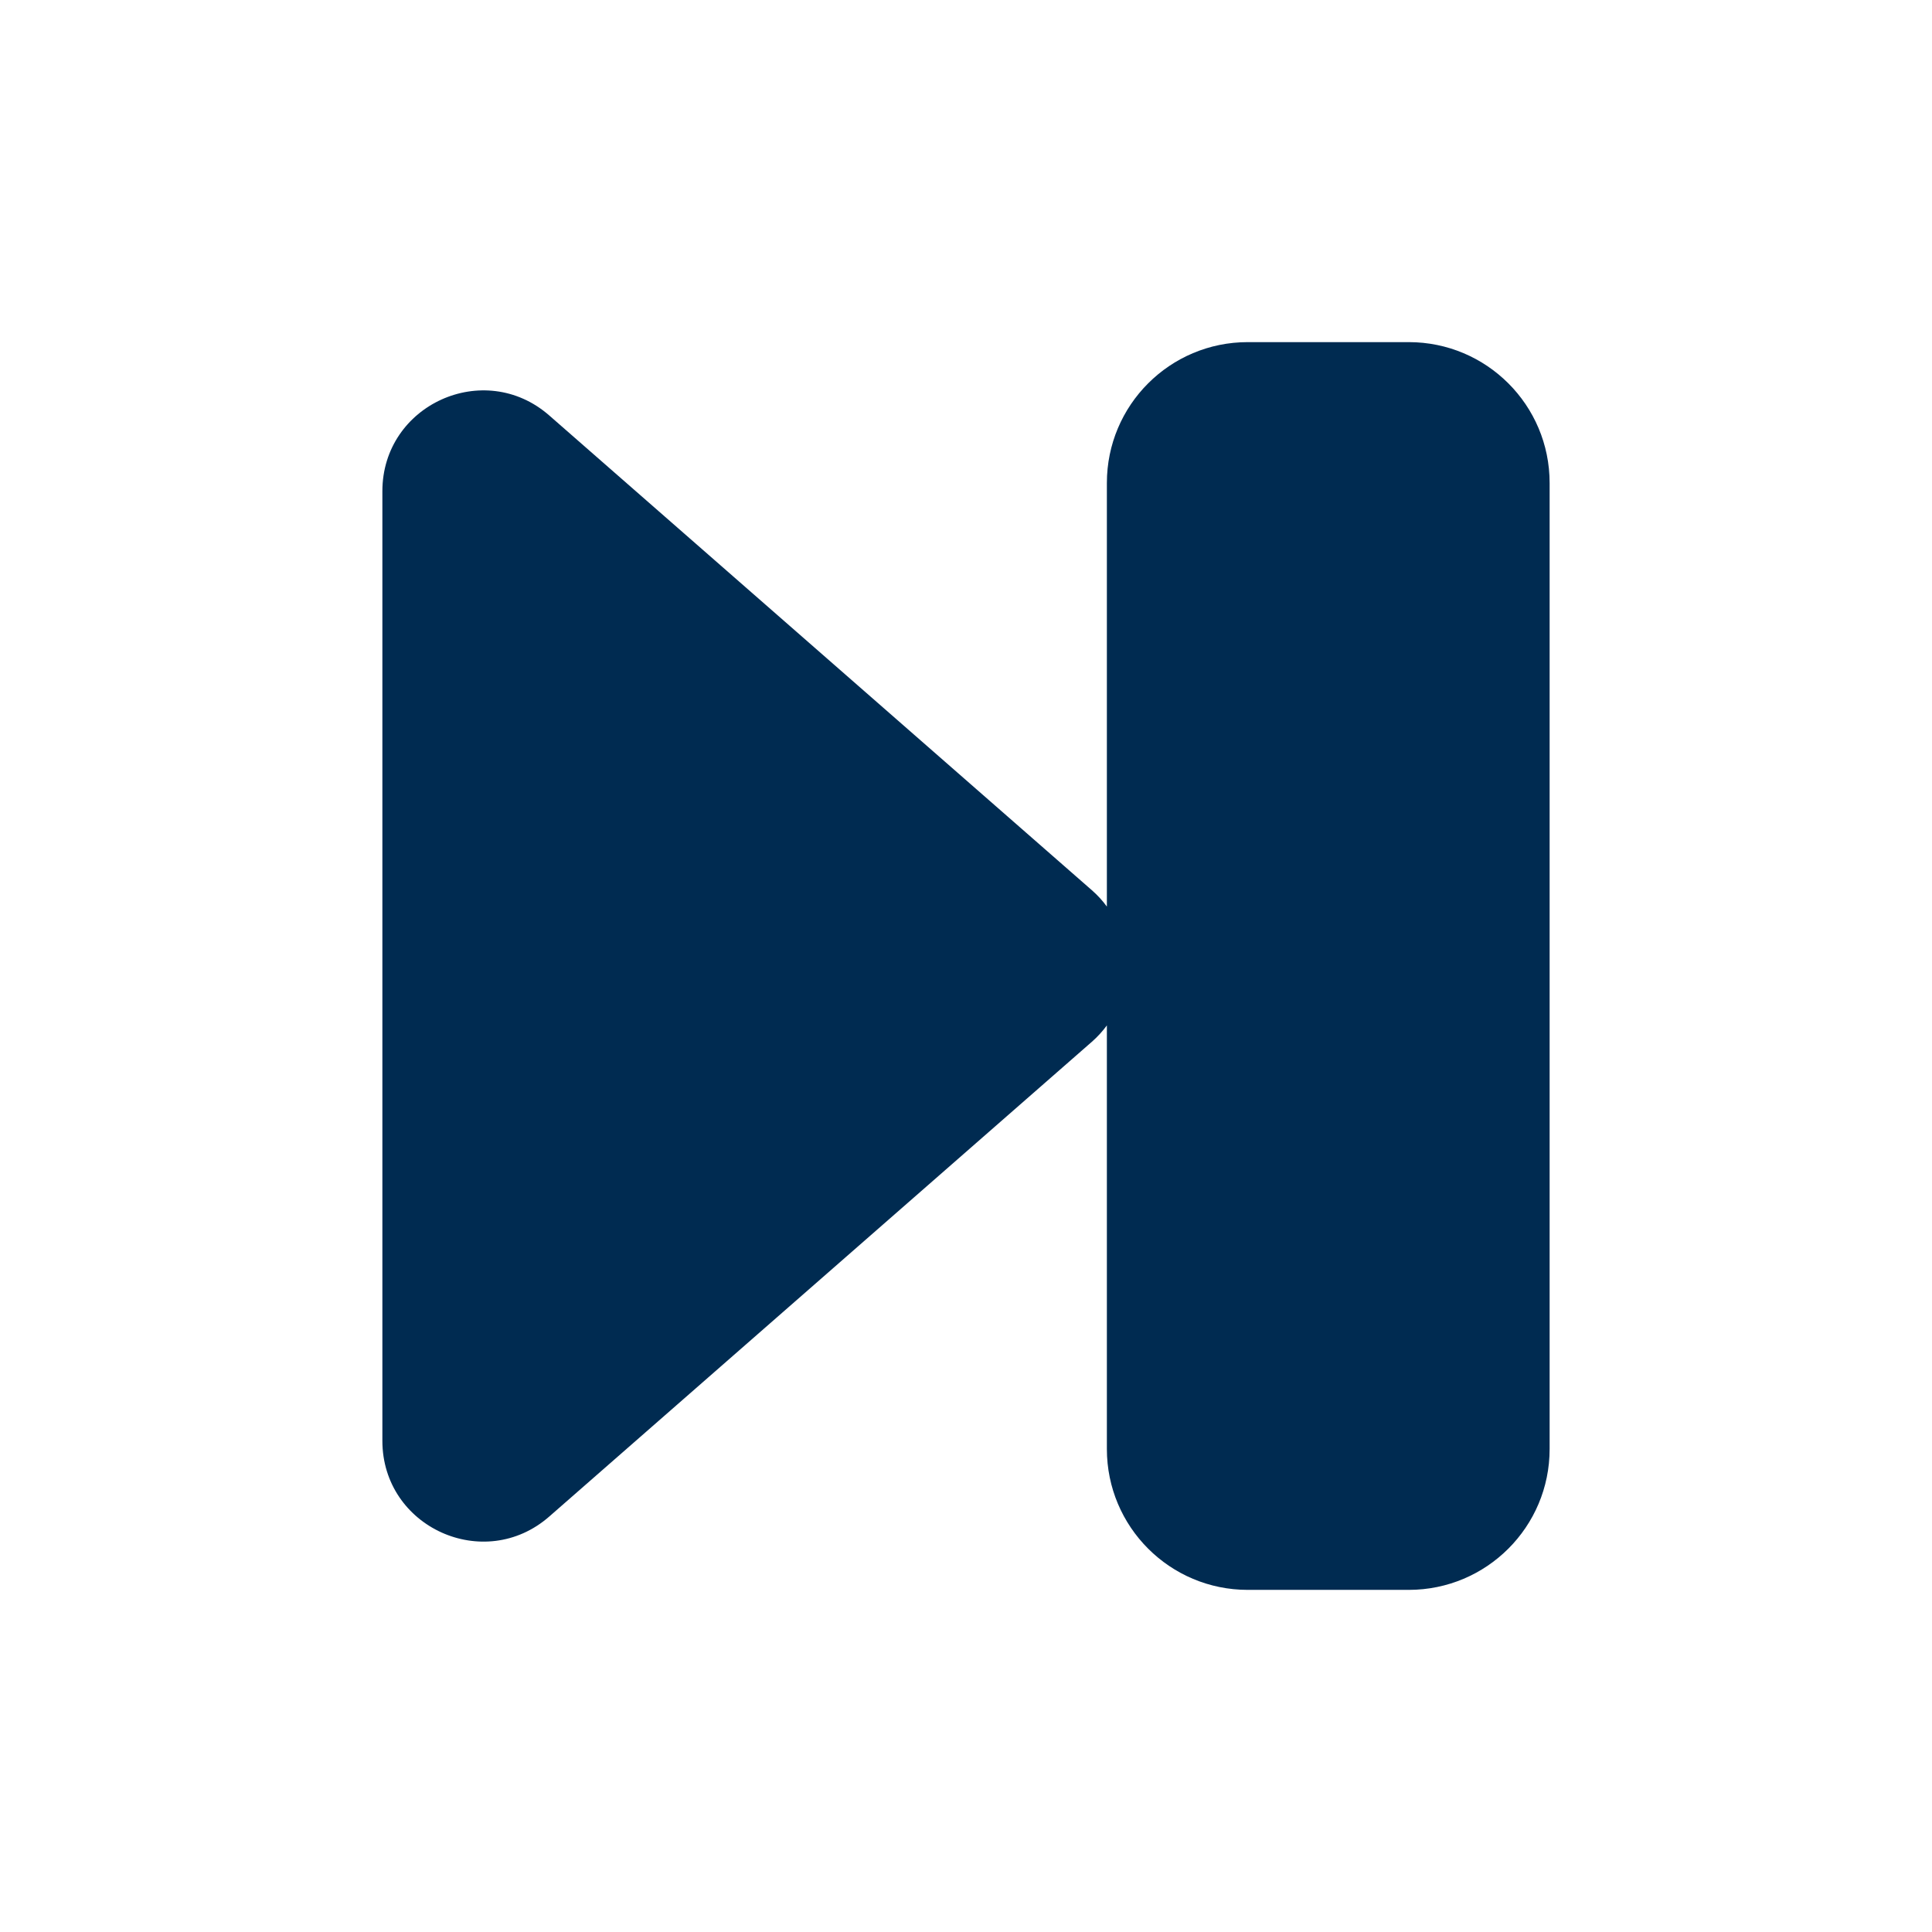 <svg width="24" height="24" viewBox="0 0 24 24" fill="none" xmlns="http://www.w3.org/2000/svg">
<path fill-rule="evenodd" clip-rule="evenodd" d="M17.5,4.25c0.967,0 1.75,0.783 1.75,1.75v12c0,0.967 -0.783,1.75 -1.75,1.75h-2c-0.967,0 -1.75,-0.783 -1.75,-1.75v-5.262c-0.053,0.072 -0.115,0.141 -0.186,0.203l-6.741,5.898c-0.808,0.707 -2.073,0.133 -2.073,-0.941v-11.796c0,-1.074 1.265,-1.648 2.073,-0.941l6.741,5.898c0.071,0.062 0.133,0.13 0.186,0.203v-5.262c0,-0.967 0.783,-1.75 1.75,-1.75z" fill="#002B51"/>
</svg>
